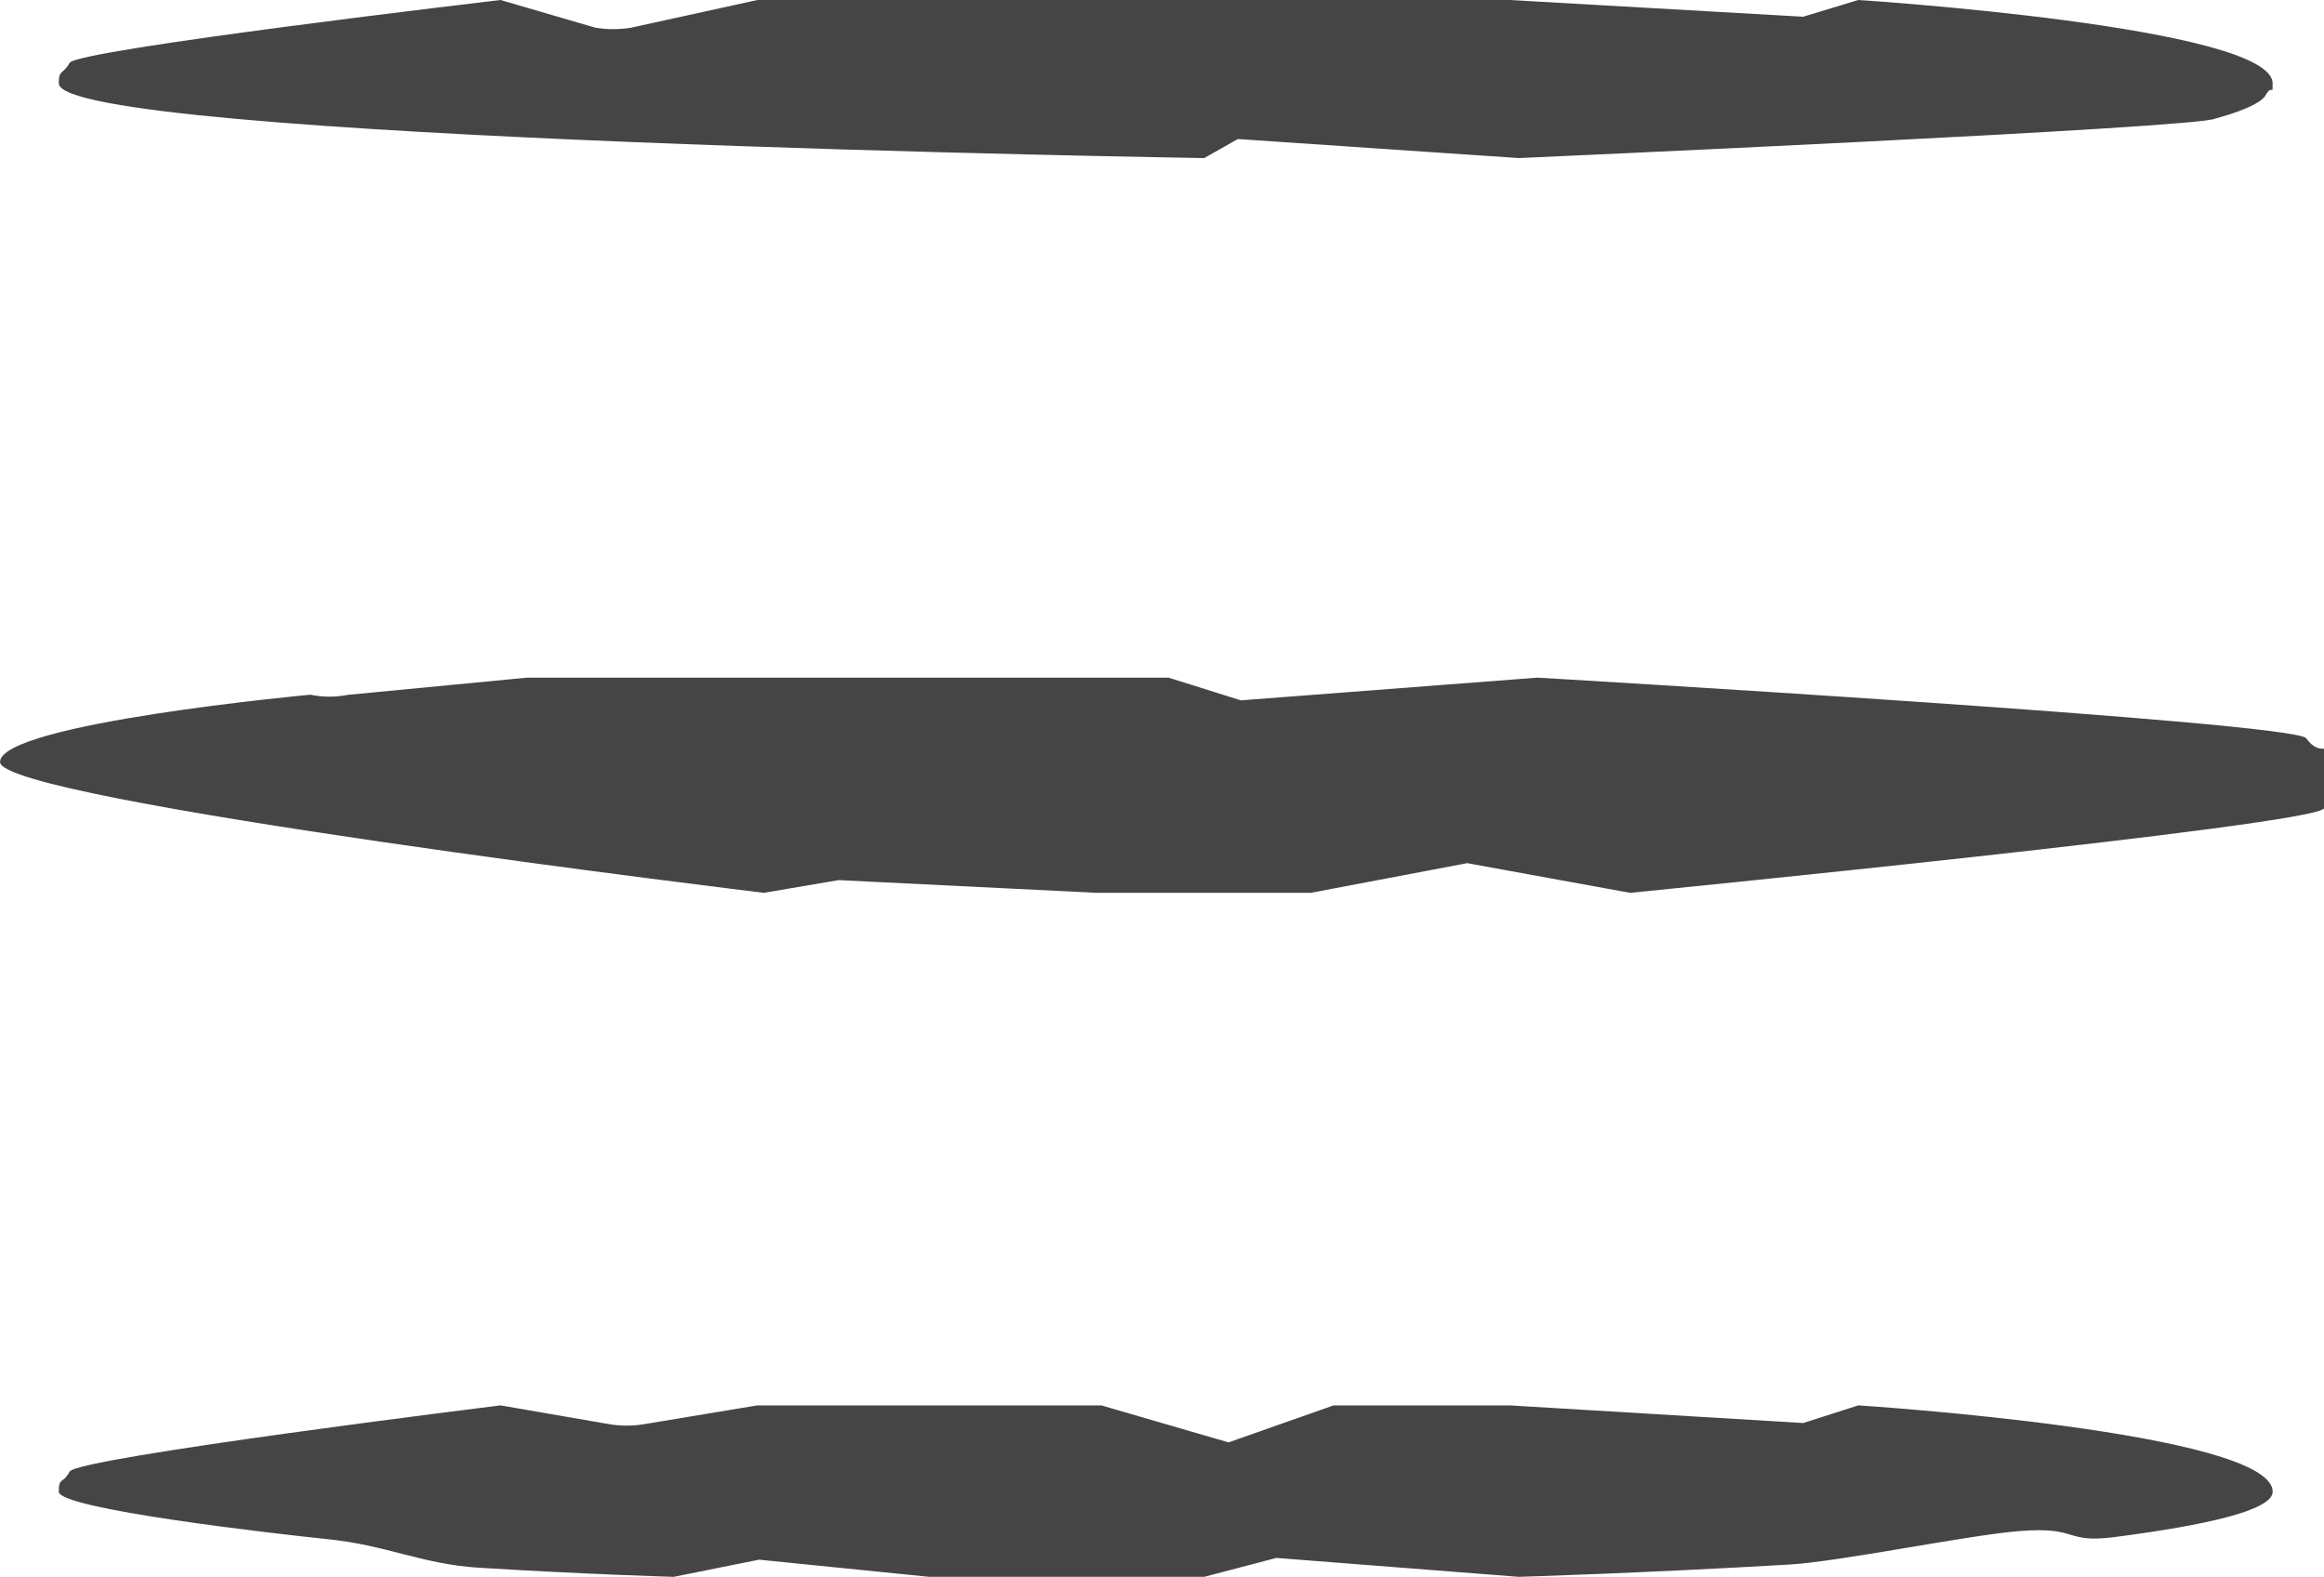 <?xml version="1.0" encoding="utf-8"?>
<!-- Generator: Adobe Illustrator 26.2.1, SVG Export Plug-In . SVG Version: 6.00 Build 0)  -->
<svg version="1.1" id="Layer_1" xmlns="http://www.w3.org/2000/svg" xmlns:xlink="http://www.w3.org/1999/xlink" x="0px" y="0px"
	 viewBox="0 0 411.48 279.12" style="enable-background:new 0 0 411.48 279.12;" xml:space="preserve">
<style type="text/css">
	.st0{fill:#454545;}
</style>
<path class="st0" d="M268.91,27.98l-49.74-3.37l-5.95,3.37c0,0-202.81-3.16-202.81-13.23v0c0-2.52,0.68-1.45,1.92-3.63
	C13.66,8.78,88.62,0,88.62,0l16.79,4.9c2.06,0.34,4.19,0.34,6.25,0.02L134.1,0l133.19,0l51.98,2.96L329.01,0
	c0,0,73.37,4.69,73.37,14.76v0c0,2.52,0-0.08-1.24,2.1c-1.24,2.19-8.89,4.12-8.89,4.12C390.02,22.63,268.91,27.98,268.91,27.98z"/>
<path class="st0" d="M288.6,158.04l-28.82-5.25l-27.69,5.25h-37.92l-45.67-2.25l-13.26,2.25c0,0-135.23-16.31-135.23-23.15
	c0-6.84,54.94-11.92,54.94-11.92c2.18,0.45,4.44,0.46,6.62,0.03l31.78-3.05h113.54l12.81,4.02l52.51-4.02
	c0,0,134.05,7.84,136.12,10.73c2.81,3.91,4.46-0.47,4.46,4.62v0c0,3.38,0,4.87-1.31,7.79C410.16,146.04,288.6,158.04,288.6,158.04z"
	/>
<path class="st0" d="M268.91,279.12l-42.92-3.35l-12.77,3.35h-48.71l-30.1-3.04l-15.13,3.04c0,0-15.31-0.43-34.45-1.61
	c-10.05-0.62-16.32-3.99-26.82-5.06c-9.21-0.94-47.6-5.34-47.6-8.4v0c0-2.65,0.68-1.27,1.92-3.56c1.33-2.47,76.29-11.72,76.29-11.72
	l19.15,3.31c2.06,0.36,4.19,0.36,6.25,0.02l20.07-3.33h60.91l22.52,6.55l18.6-6.55h31.17l51.98,3.12l9.75-3.12
	c0,0,73.37,4.69,73.37,15.28v0c0,3.27-11.66,5.92-28.09,8.04c-8.85,1.14-6.13-1.92-16.67-1.08c-9.33,0.74-31.85,5.42-40.91,5.94
	C290.72,278.47,268.91,279.12,268.91,279.12z"/>
</svg>
